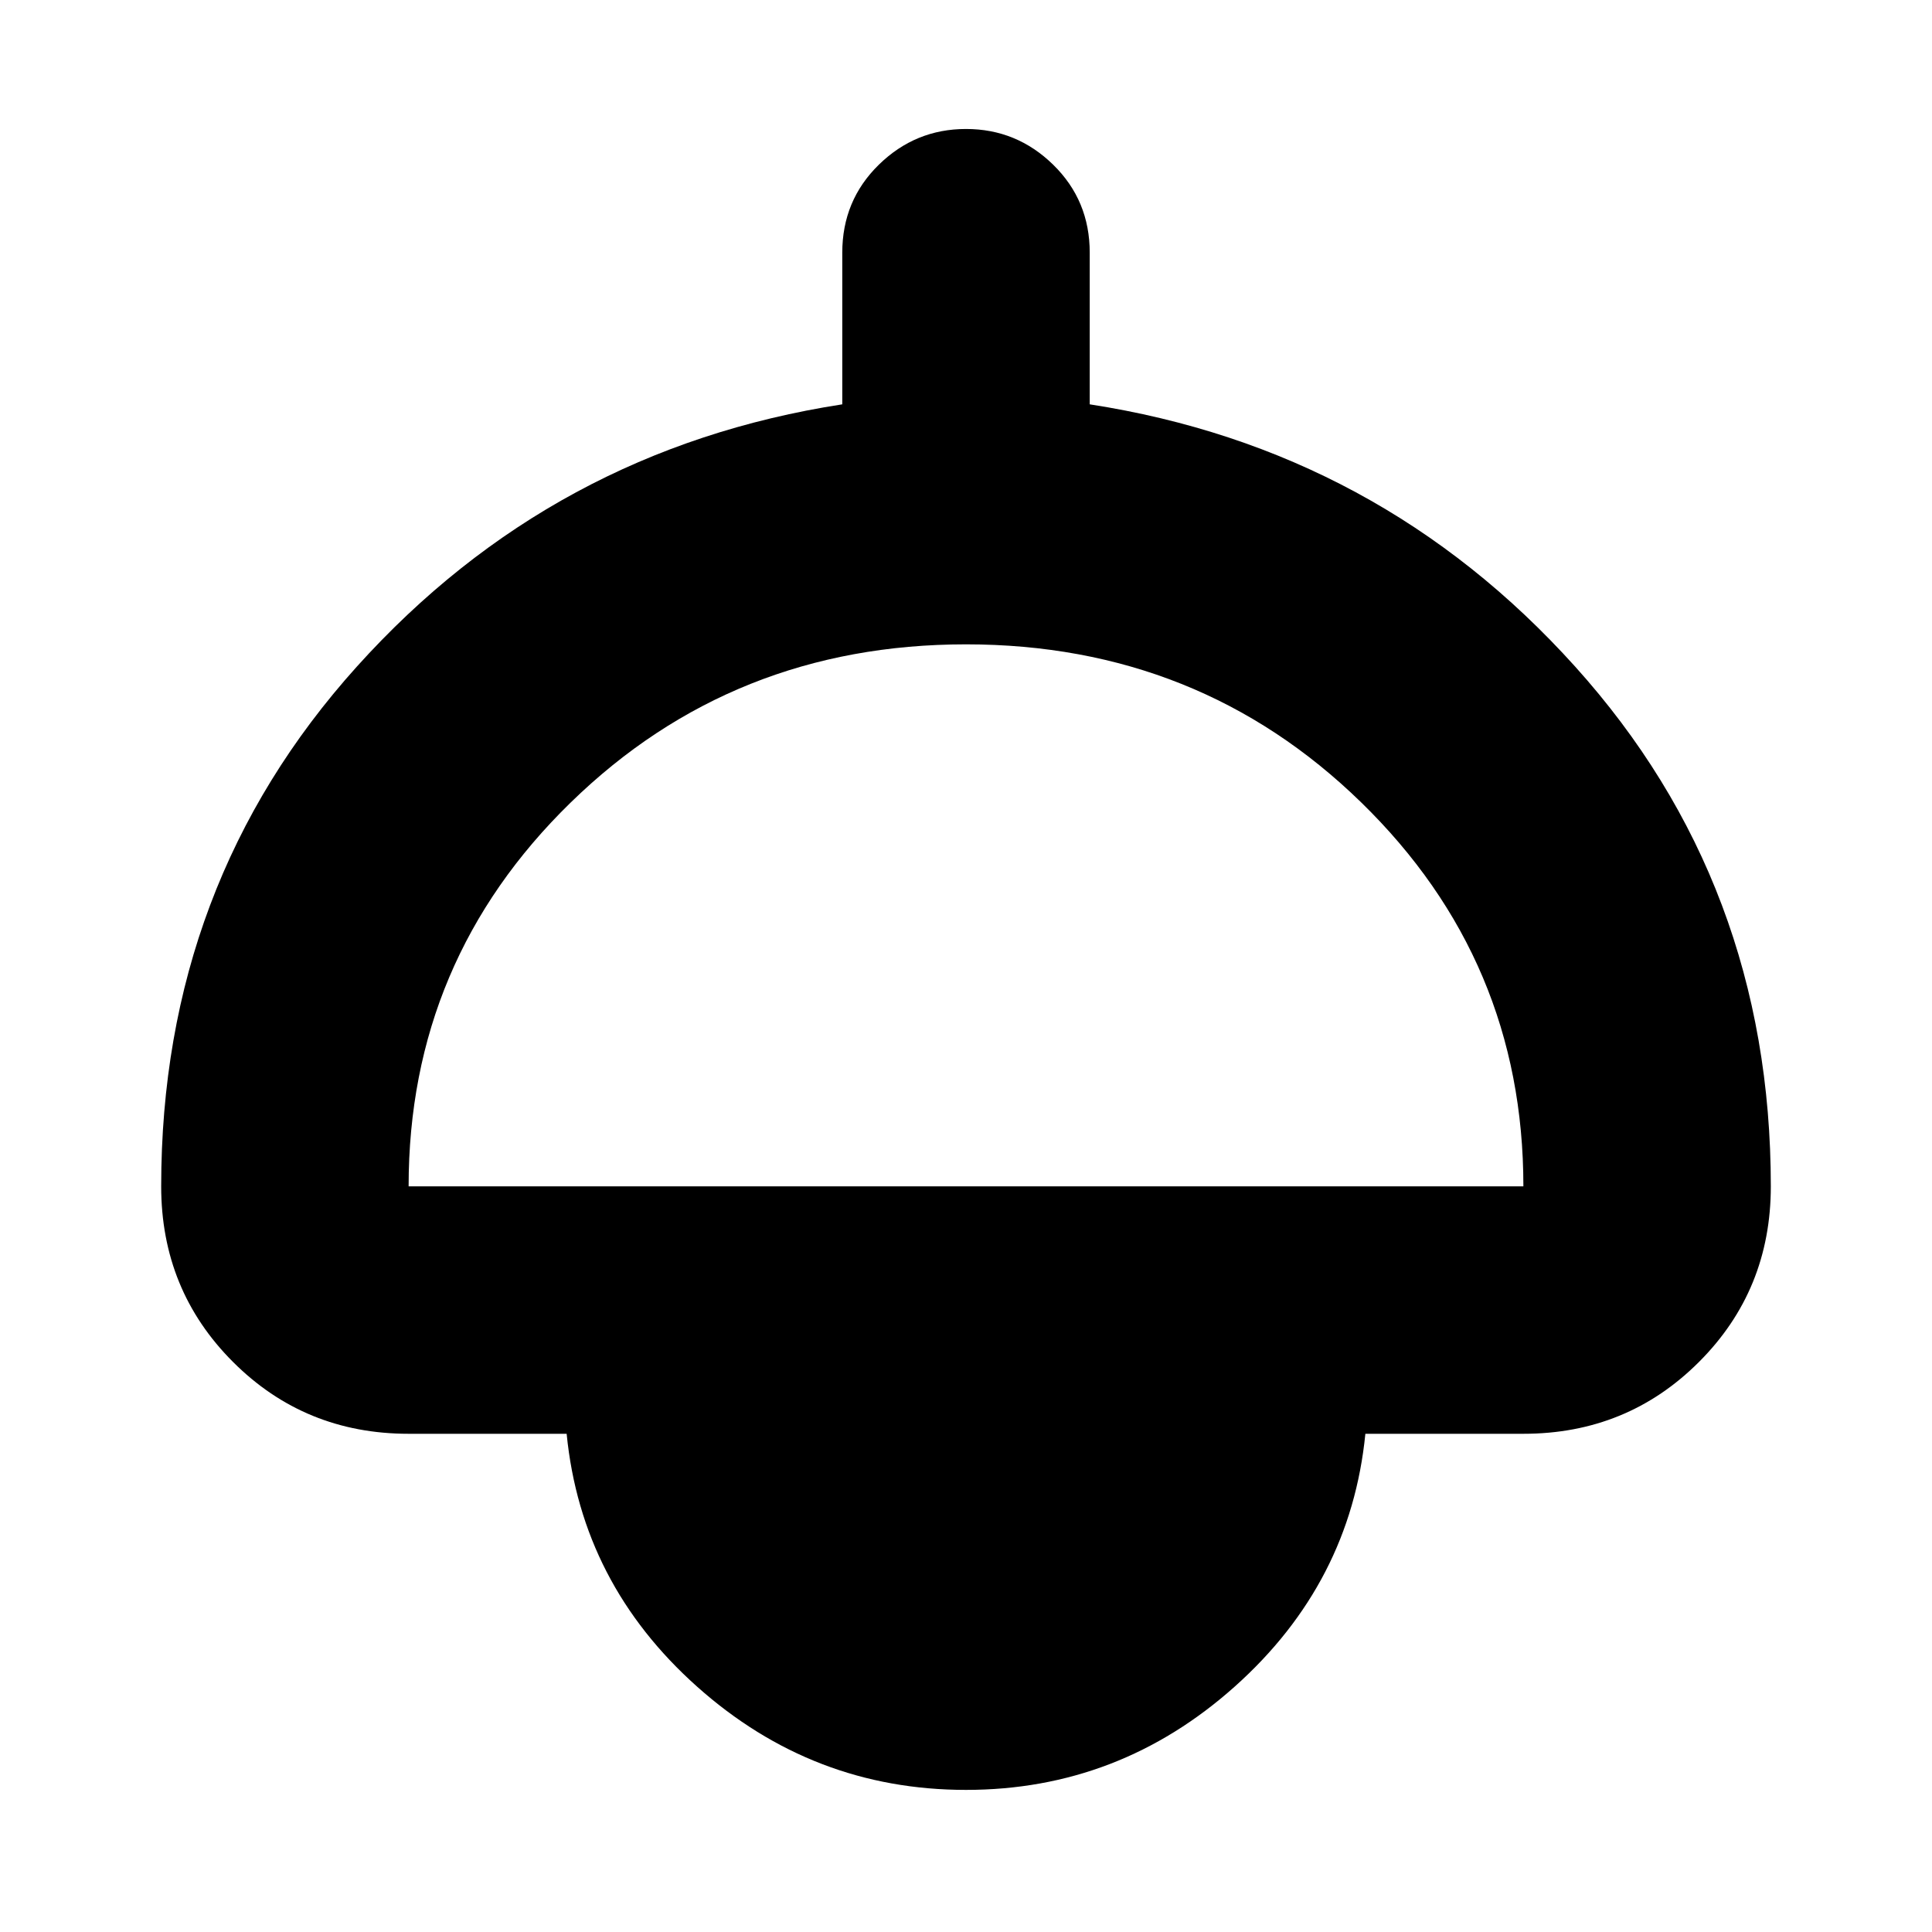 <svg xmlns="http://www.w3.org/2000/svg" height="24" viewBox="0 -960 960 960" width="24"><path d="M480-70.61q-76.1 0-133.59-51.28-57.5-51.27-64.85-125.67h-78.52q-51.57 0-87.26-35.7-35.69-35.69-35.69-87.26 0-150.31 97.28-258.31t241.15-130.26v-75.34q0-25.96 18.16-43.72 18.15-17.76 43.32-17.76t43.32 17.76q18.16 17.76 18.16 43.72v75.34q143.87 22.26 241.15 130.26 97.28 108 97.28 258.31 0 51.57-35.69 87.26-35.69 35.7-87.26 35.7h-78.52q-7.35 74.17-64.85 125.56Q556.1-70.61 480-70.61ZM203.04-370.52h553.92q0-112.22-80.58-190.76Q595.8-639.83 480-639.83t-196.38 78.55q-80.58 78.54-80.58 190.76Z"/></svg>